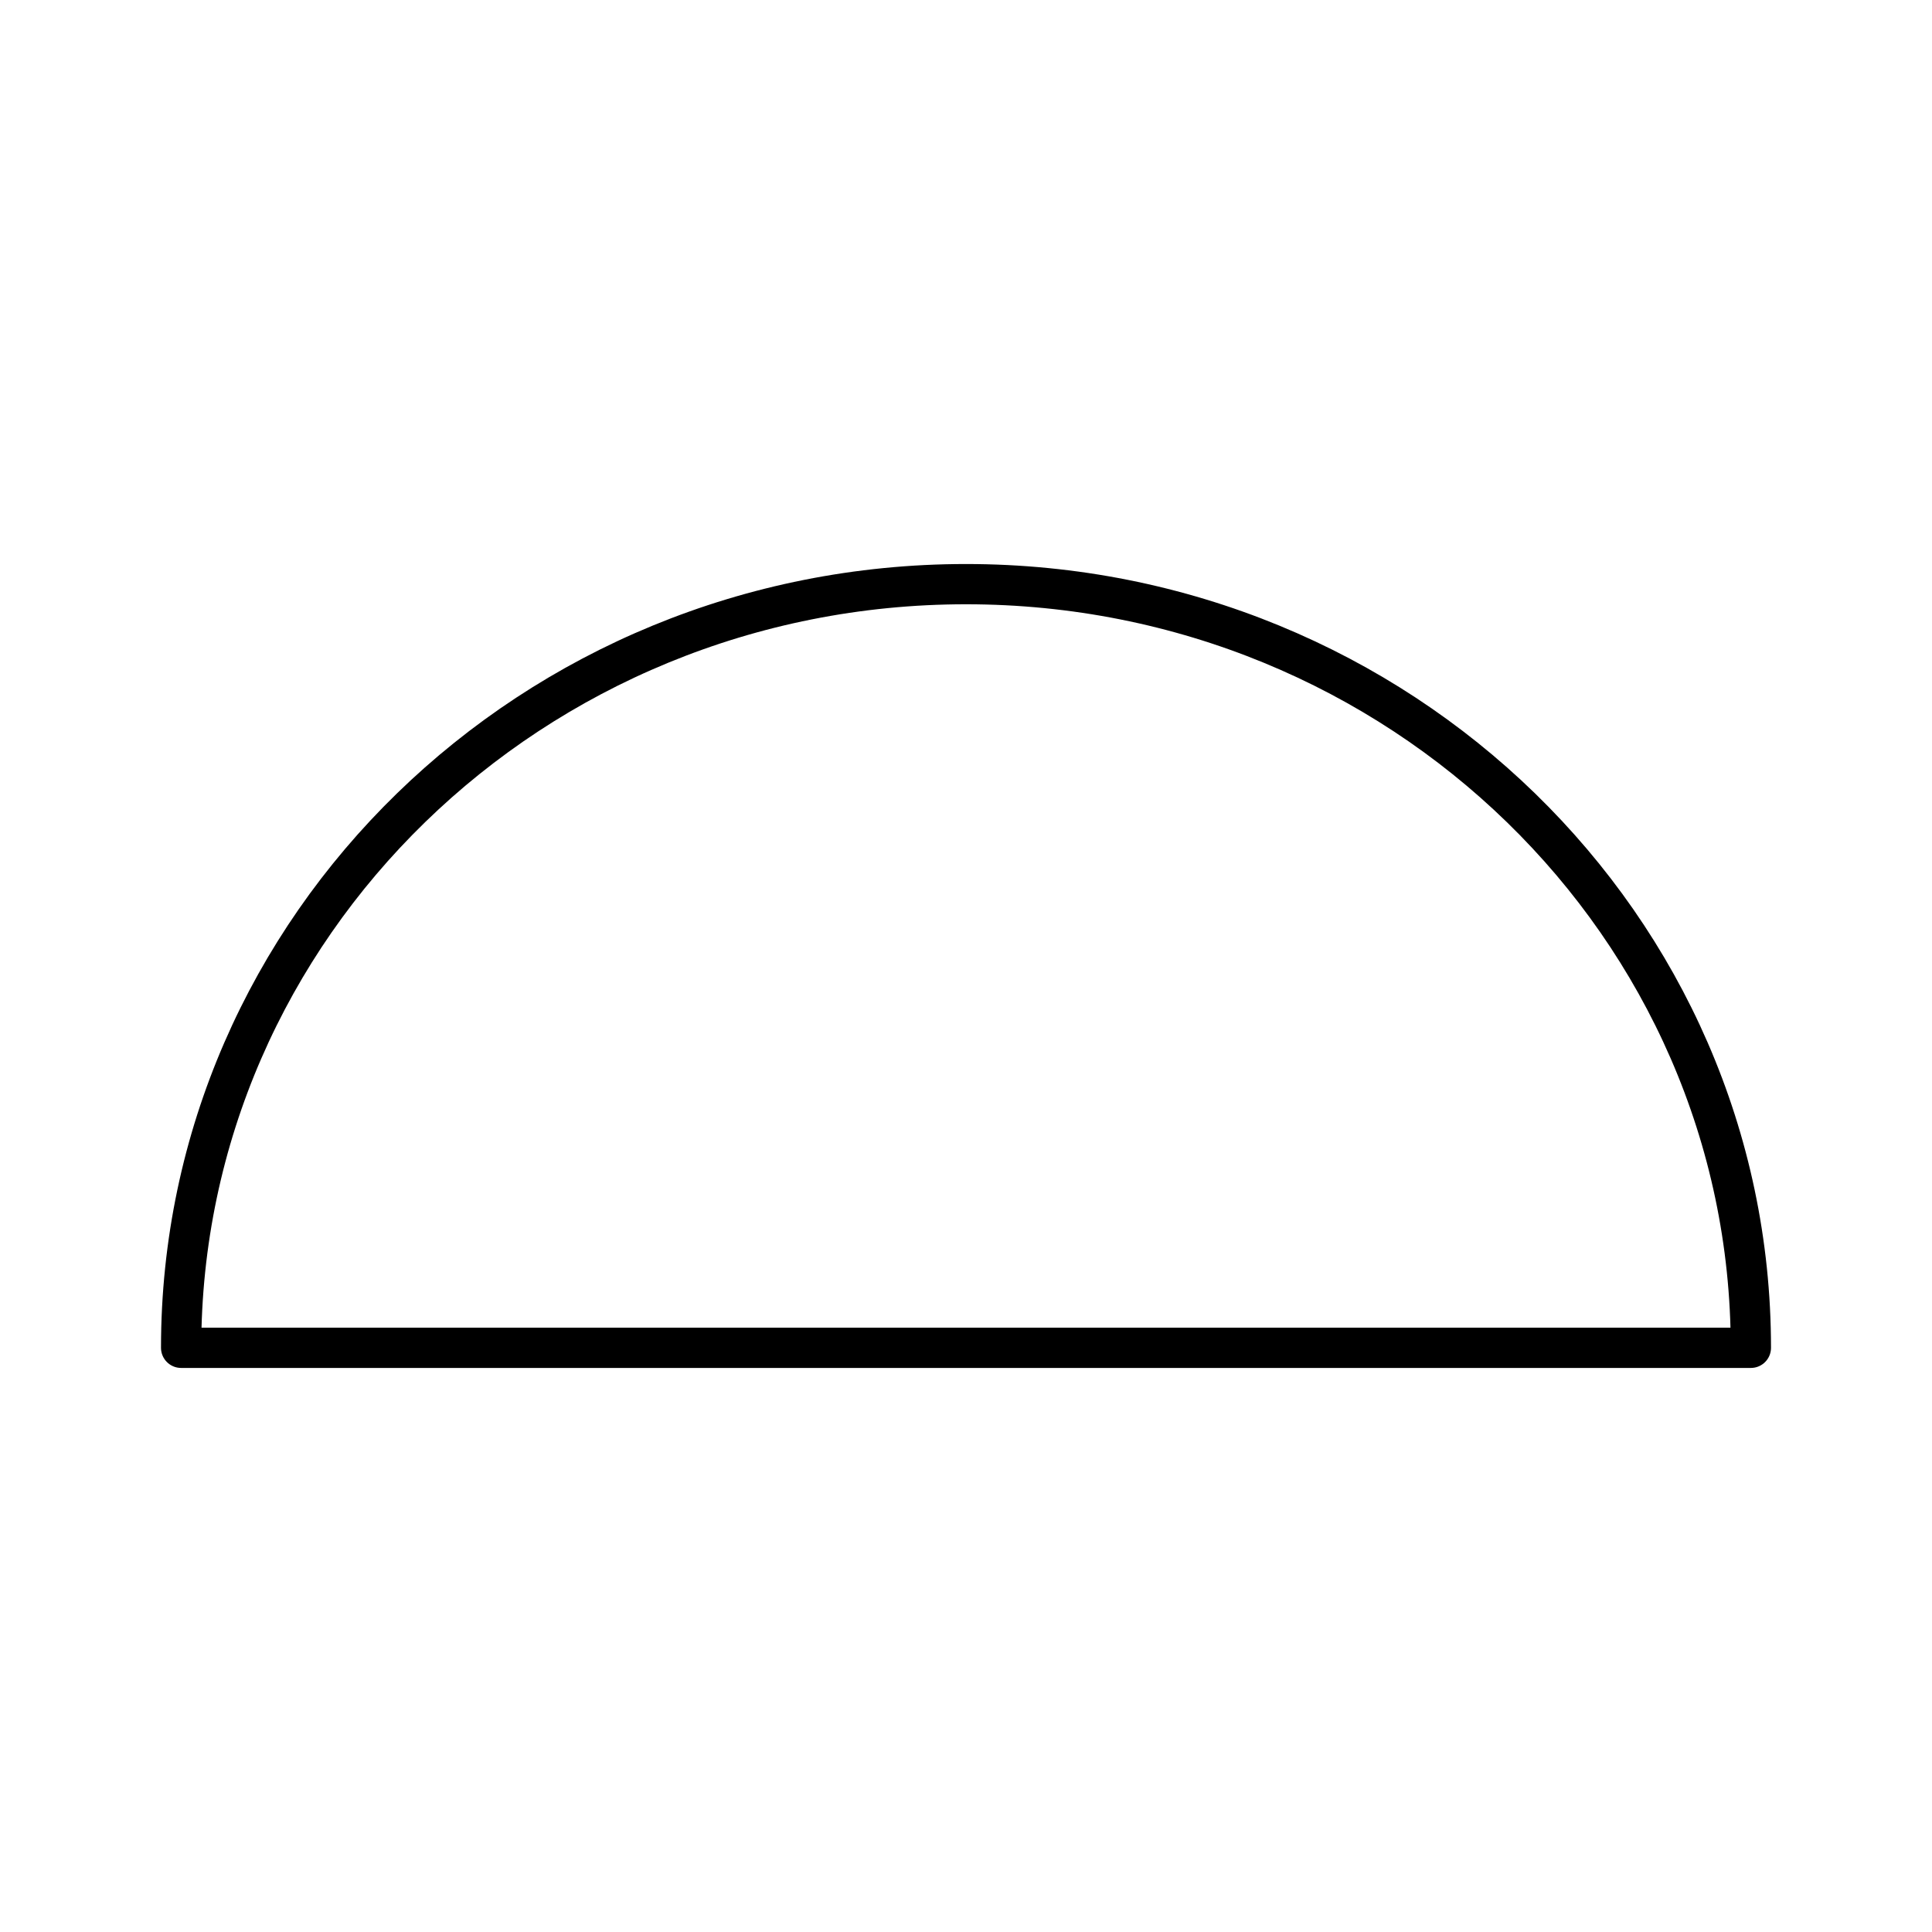 <?xml version="1.0" encoding="UTF-8"?><svg id="a" xmlns="http://www.w3.org/2000/svg" viewBox="0 0 48 48"><defs><style>.c{fill:none;stroke:#000;stroke-linecap:round;stroke-linejoin:round;stroke-width:1px;}</style></defs><path id="b" class="c" d="M4.5,33.486c0-10.479,8.73-18.973,19.5-18.973s19.5,8.495,19.5,18.973H4.5Z"/></svg>